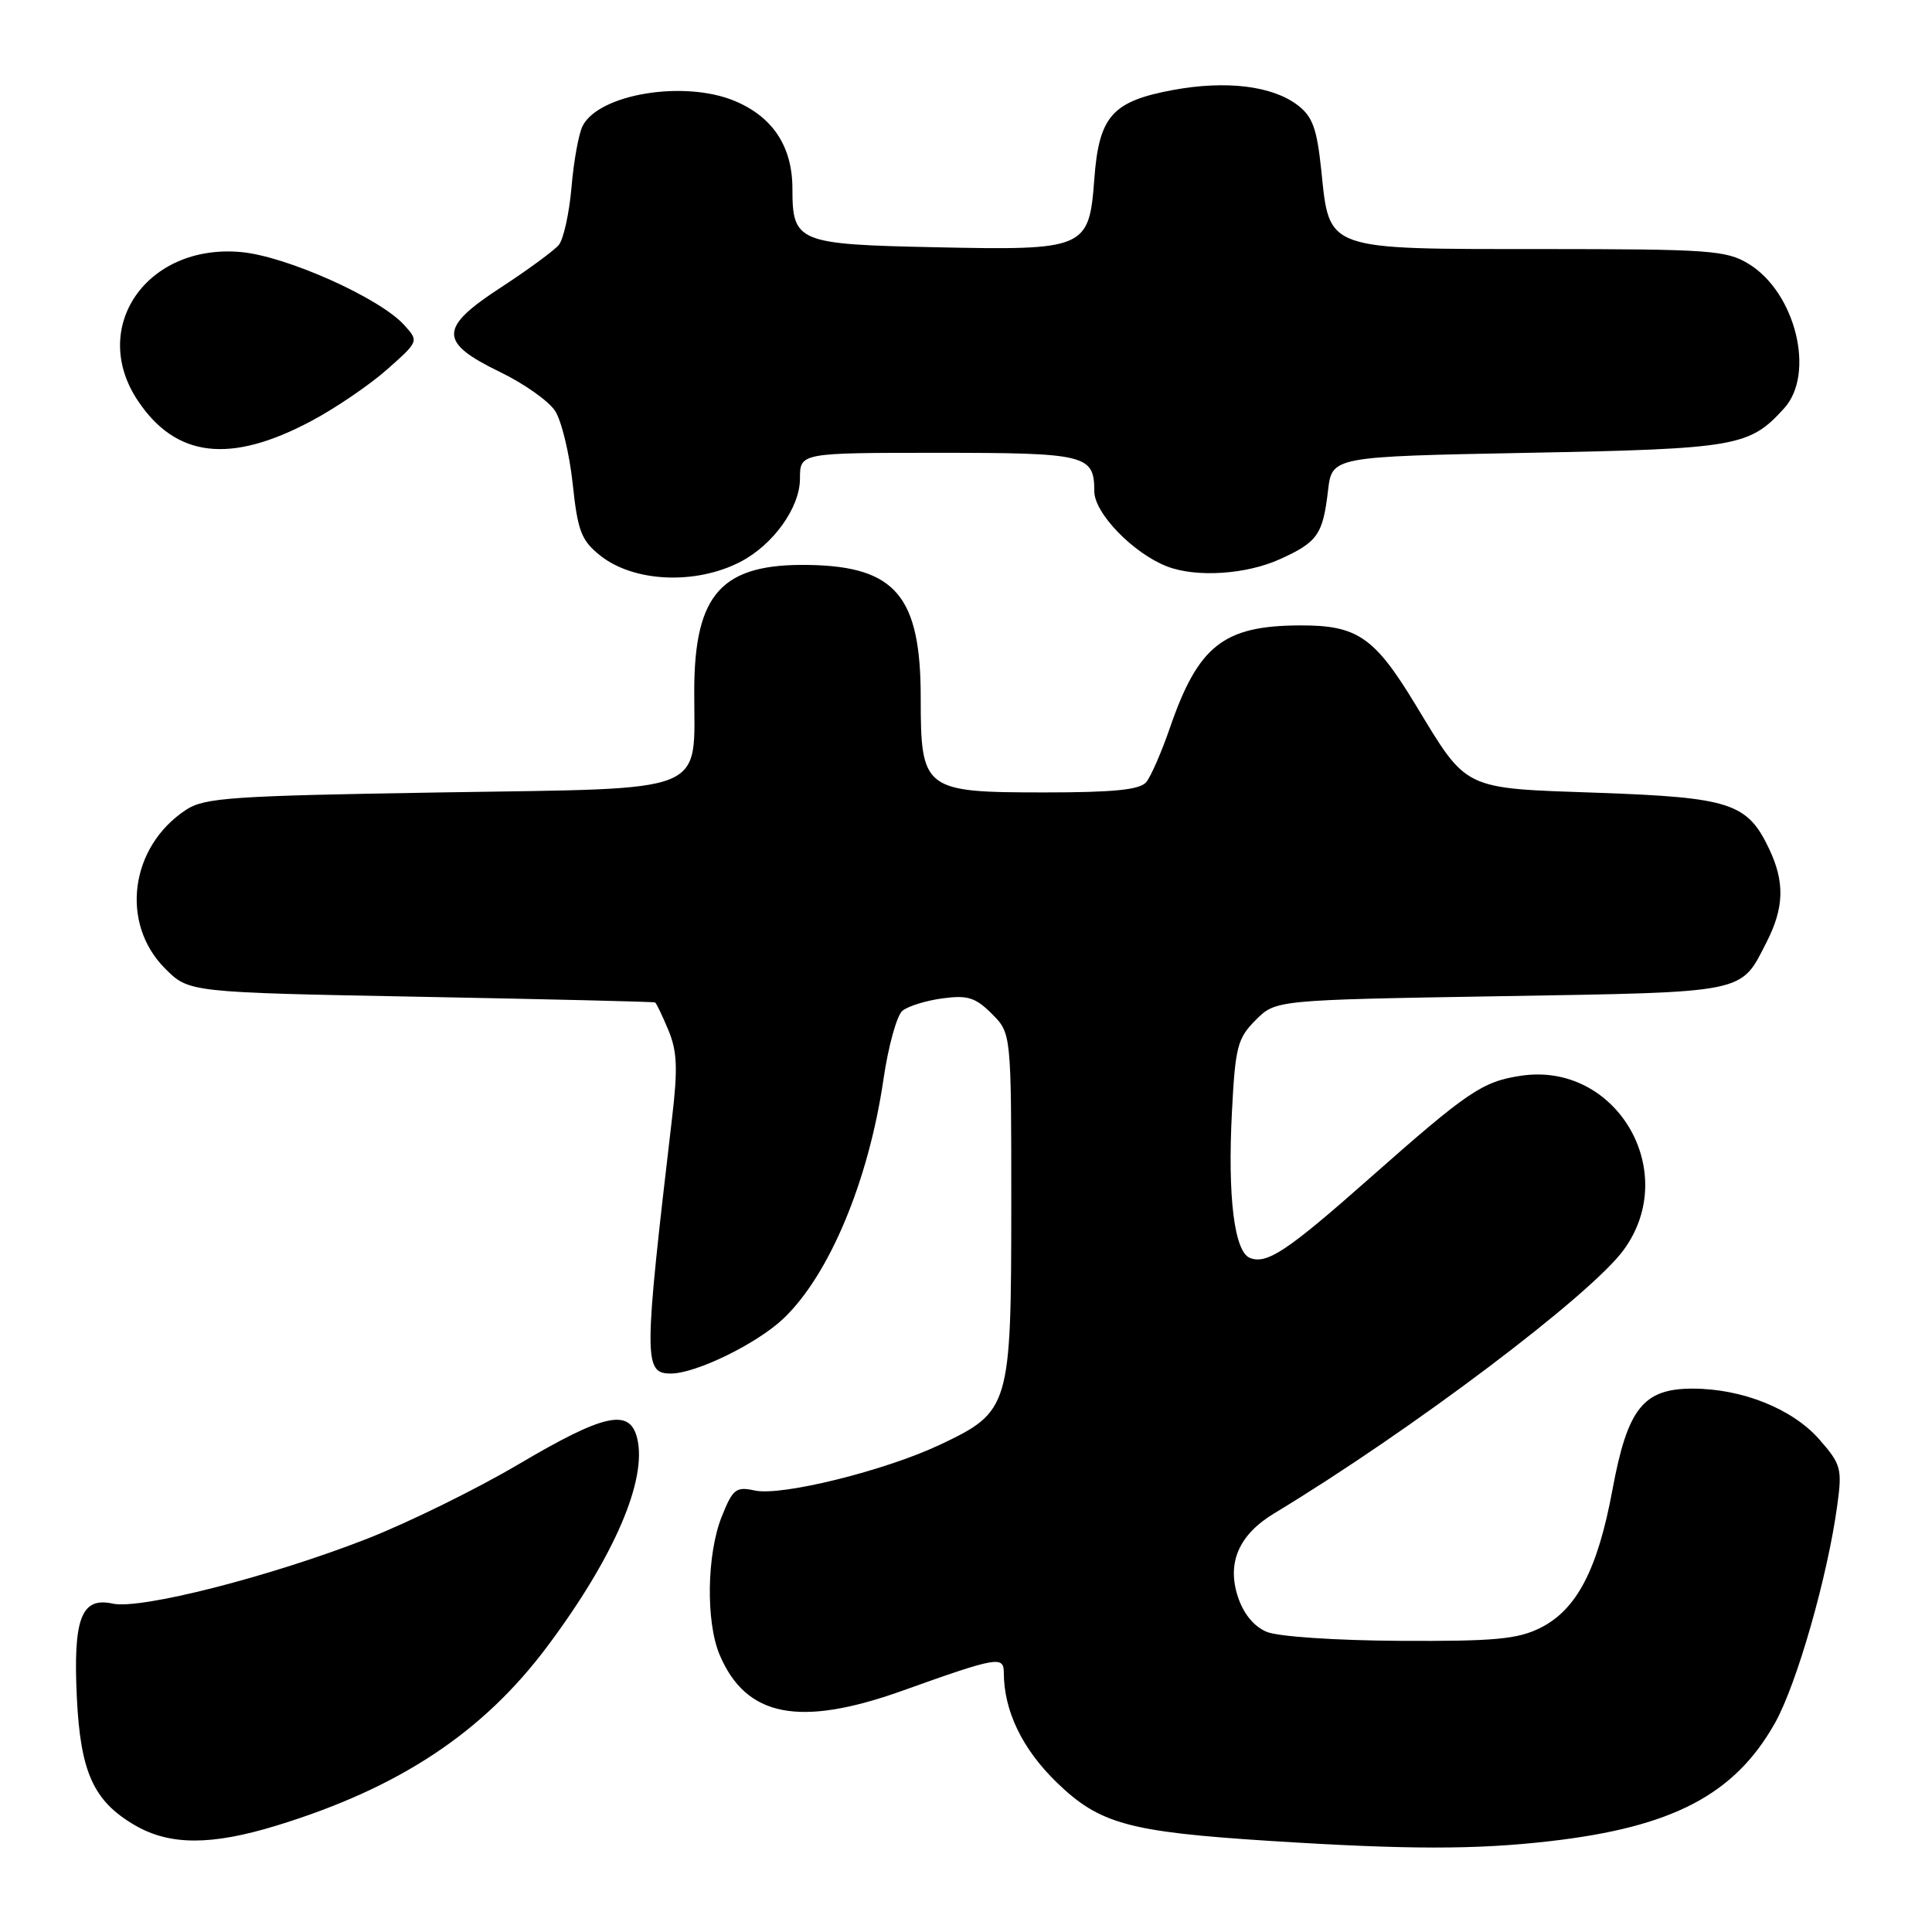 <?xml version="1.0" encoding="UTF-8" standalone="no"?>
<!DOCTYPE svg PUBLIC "-//W3C//DTD SVG 1.1//EN" "http://www.w3.org/Graphics/SVG/1.1/DTD/svg11.dtd" >
<svg xmlns="http://www.w3.org/2000/svg" xmlns:xlink="http://www.w3.org/1999/xlink" version="1.1" viewBox="0 0 256 256">
 <g >
 <path fill="currentColor"
d=" M 205.33 243.97 C 221.61 242.11 229.83 237.81 235.17 228.35 C 238.08 223.20 242.19 208.83 243.46 199.37 C 244.11 194.60 243.94 194.00 241.05 190.71 C 237.50 186.67 230.83 184.00 224.28 184.00 C 217.73 184.00 215.66 186.62 213.66 197.39 C 211.70 207.99 208.91 213.31 204.09 215.71 C 201.10 217.20 198.01 217.49 185.50 217.42 C 176.99 217.37 169.35 216.86 167.85 216.23 C 166.16 215.53 164.77 213.84 164.03 211.59 C 162.54 207.07 164.16 203.35 168.85 200.52 C 186.99 189.56 210.79 171.61 215.16 165.60 C 222.73 155.20 214.14 140.66 201.55 142.54 C 196.40 143.32 194.55 144.57 181.38 156.21 C 170.57 165.77 167.88 167.55 165.64 166.69 C 163.55 165.89 162.65 158.58 163.24 147.29 C 163.68 138.70 163.98 137.56 166.39 135.16 C 169.04 132.50 169.04 132.50 198.87 132.00 C 231.71 131.45 230.59 131.68 234.07 124.86 C 236.42 120.27 236.51 116.87 234.41 112.46 C 231.54 106.41 229.27 105.67 211.78 105.05 C 193.67 104.42 194.50 104.82 187.56 93.37 C 182.11 84.38 179.84 82.83 172.20 82.87 C 162.11 82.91 158.77 85.56 155.02 96.44 C 153.91 99.66 152.50 102.89 151.88 103.64 C 151.04 104.65 147.59 105.00 138.38 105.00 C 122.40 105.00 122.00 104.69 122.00 92.45 C 122.00 79.03 118.69 75.08 107.27 74.86 C 95.66 74.64 92.02 78.60 91.99 91.50 C 91.96 105.44 94.50 104.42 58.43 105.00 C 30.73 105.45 27.11 105.69 24.66 107.30 C 17.22 112.18 15.88 122.34 21.88 128.34 C 25.03 131.50 25.03 131.50 55.77 132.08 C 72.67 132.40 86.64 132.73 86.80 132.83 C 86.97 132.92 87.76 134.57 88.56 136.49 C 89.73 139.29 89.83 141.59 89.04 148.24 C 85.28 180.25 85.27 182.00 88.89 182.00 C 92.22 182.00 100.34 178.03 103.84 174.69 C 109.90 168.90 115.09 156.48 117.06 143.04 C 117.70 138.65 118.83 134.56 119.57 133.94 C 120.31 133.32 122.71 132.58 124.88 132.29 C 128.21 131.84 129.26 132.17 131.42 134.33 C 134.00 136.91 134.00 136.91 134.00 159.70 C 133.99 186.46 133.82 187.05 124.56 191.43 C 117.28 194.87 103.53 198.28 100.01 197.50 C 97.52 196.96 97.10 197.29 95.63 200.97 C 93.65 205.93 93.51 214.92 95.36 219.28 C 98.85 227.52 105.93 228.90 119.57 224.03 C 132.12 219.54 133.00 219.39 133.01 221.63 C 133.02 226.70 135.45 231.74 140.00 236.16 C 145.69 241.68 149.52 242.73 168.26 243.93 C 186.45 245.09 195.51 245.10 205.33 243.97 Z  M 36.64 241.90 C 52.90 236.92 64.01 229.56 72.55 218.12 C 81.39 206.29 85.80 196.04 84.42 190.54 C 83.43 186.58 80.05 187.33 68.75 194.00 C 63.17 197.30 54.08 201.77 48.55 203.93 C 35.68 208.95 18.62 213.29 14.94 212.49 C 10.78 211.57 9.68 214.43 10.18 224.90 C 10.66 234.85 12.39 238.67 17.90 241.87 C 22.51 244.54 27.99 244.55 36.64 241.90 Z  M 98.10 74.45 C 102.46 72.19 106.00 67.25 106.00 63.42 C 106.00 60.00 106.00 60.00 124.30 60.00 C 143.96 60.00 145.00 60.26 145.00 65.10 C 145.00 68.01 150.20 73.36 154.68 75.07 C 158.57 76.55 165.15 76.12 169.63 74.08 C 174.59 71.83 175.29 70.82 175.97 65.00 C 176.50 60.50 176.50 60.50 202.50 60.00 C 230.17 59.47 231.81 59.18 236.42 54.09 C 240.57 49.50 237.92 38.75 231.70 34.96 C 228.76 33.17 226.54 33.01 204.36 33.00 C 175.47 33.00 176.18 33.25 175.08 22.60 C 174.50 17.03 173.93 15.45 171.94 13.93 C 168.58 11.37 162.48 10.63 155.46 11.92 C 147.36 13.42 145.62 15.38 145.00 23.75 C 144.31 32.98 143.83 33.19 123.86 32.76 C 105.70 32.38 105.00 32.09 105.00 25.01 C 105.00 19.43 102.41 15.49 97.36 13.38 C 90.70 10.59 79.40 12.44 77.21 16.67 C 76.69 17.67 76.02 21.33 75.73 24.79 C 75.43 28.25 74.67 31.70 74.04 32.46 C 73.41 33.21 69.97 35.74 66.40 38.07 C 58.13 43.45 58.10 45.34 66.25 49.29 C 69.42 50.82 72.70 53.14 73.55 54.44 C 74.40 55.74 75.45 60.07 75.88 64.06 C 76.55 70.39 77.02 71.60 79.53 73.61 C 83.97 77.15 92.16 77.52 98.10 74.45 Z  M 41.26 55.78 C 44.50 54.06 49.02 50.97 51.32 48.93 C 55.50 45.22 55.50 45.22 53.56 43.07 C 50.32 39.48 37.96 33.95 31.95 33.40 C 19.47 32.26 11.76 43.36 18.27 53.10 C 23.32 60.66 30.53 61.50 41.26 55.78 Z "/>
</g>
</svg>